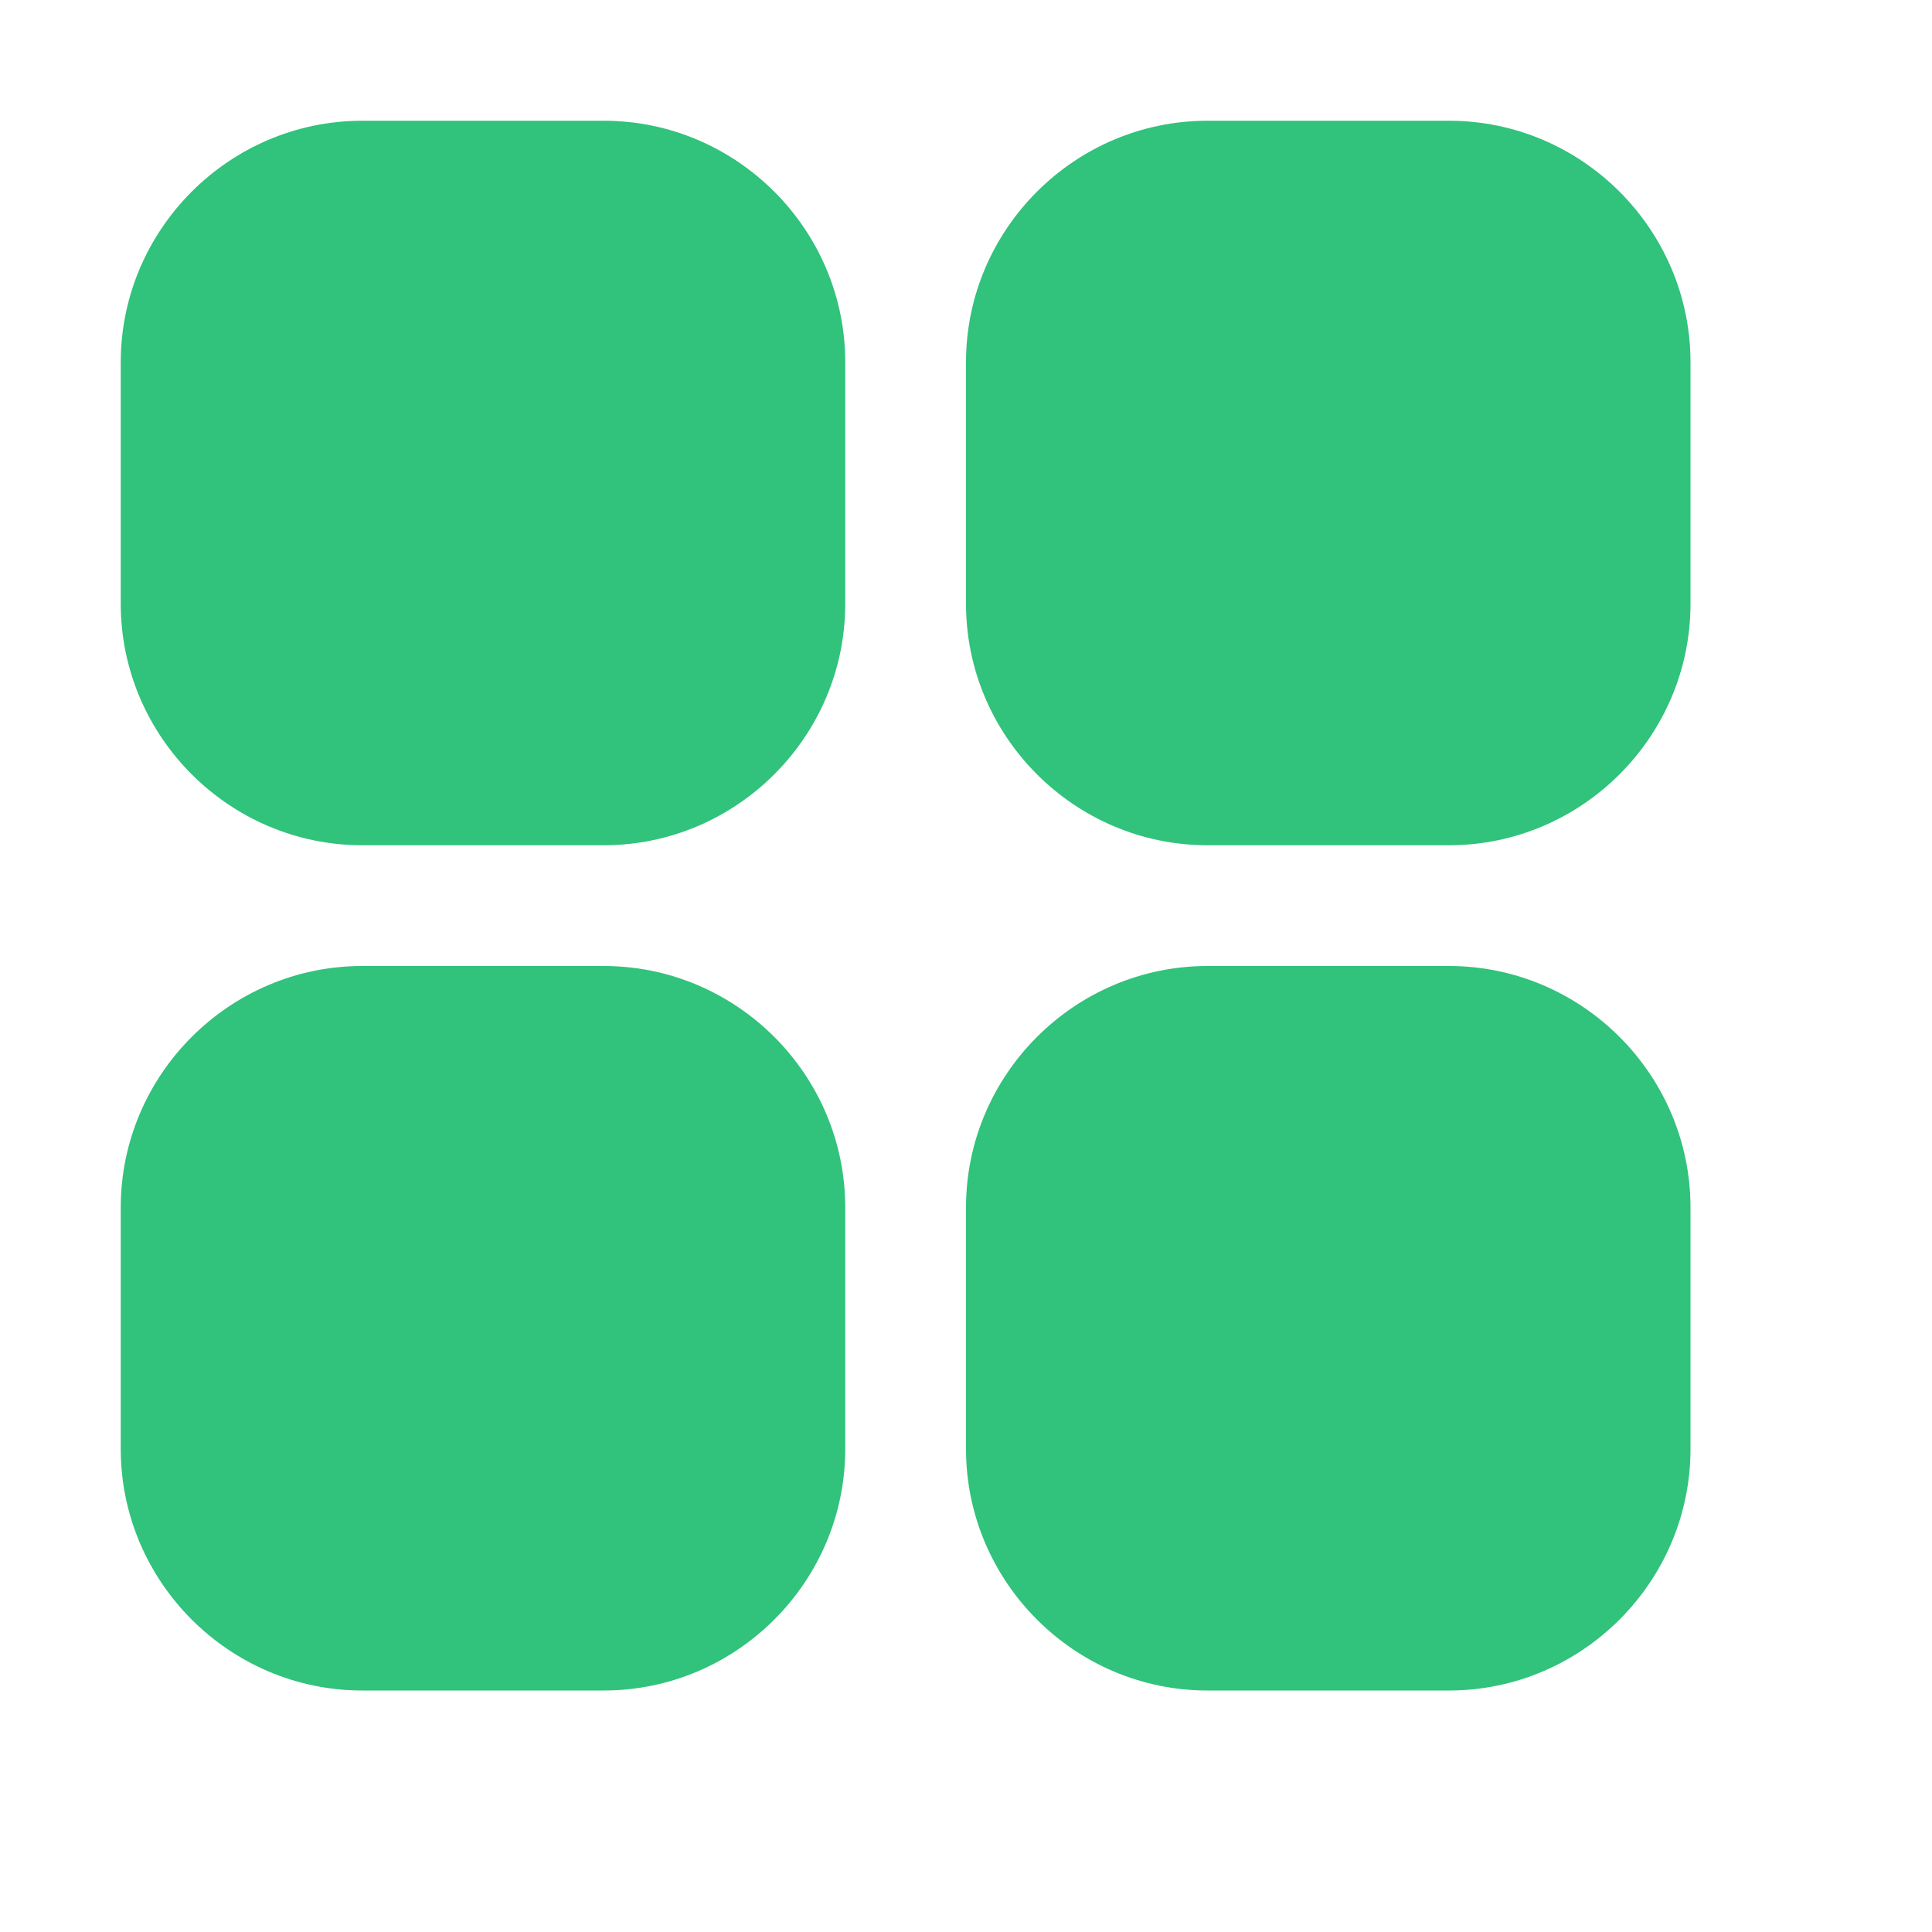 <?xml version="1.0" standalone="no"?><!DOCTYPE svg PUBLIC "-//W3C//DTD SVG 1.1//EN" "http://www.w3.org/Graphics/SVG/1.1/DTD/svg11.dtd"><svg t="1505137591380" class="icon" style="" viewBox="0 0 1024 1024" version="1.1" xmlns="http://www.w3.org/2000/svg" p-id="17056" xmlns:xlink="http://www.w3.org/1999/xlink" width="128" height="128"><defs><style type="text/css"></style></defs><path d="M 320 64 H 192 c -70.4 0 -128 57.6 -128 128 v 128 c 0 70.4 57.6 128 128 128 h 128 c 70.4 0 128 -57.6 128 -128 V 192 c 0 -70.4 -57.6 -128 -128 -128 Z m 448 0 H 640 c -70.4 0 -128 57.6 -128 128 v 128 c 0 70.4 57.6 128 128 128 h 128 c 70.4 0 128 -57.6 128 -128 V 192 c 0 -70.4 -57.6 -128 -128 -128 Z M 320 512 H 192 c -70.4 0 -128 57.6 -128 128 v 128 c 0 70.4 57.6 128 128 128 h 128 c 70.4 0 128 -57.6 128 -128 V 640 c 0 -70.4 -57.6 -128 -128 -128 Z m 448 0 H 640 c -70.4 0 -128 57.6 -128 128 v 128 c 0 70.4 57.6 128 128 128 h 128 c 70.4 0 128 -57.6 128 -128 V 640 c 0 -70.4 -57.6 -128 -128 -128 Z" fill="#31c27c" p-id="17057"></path></svg>